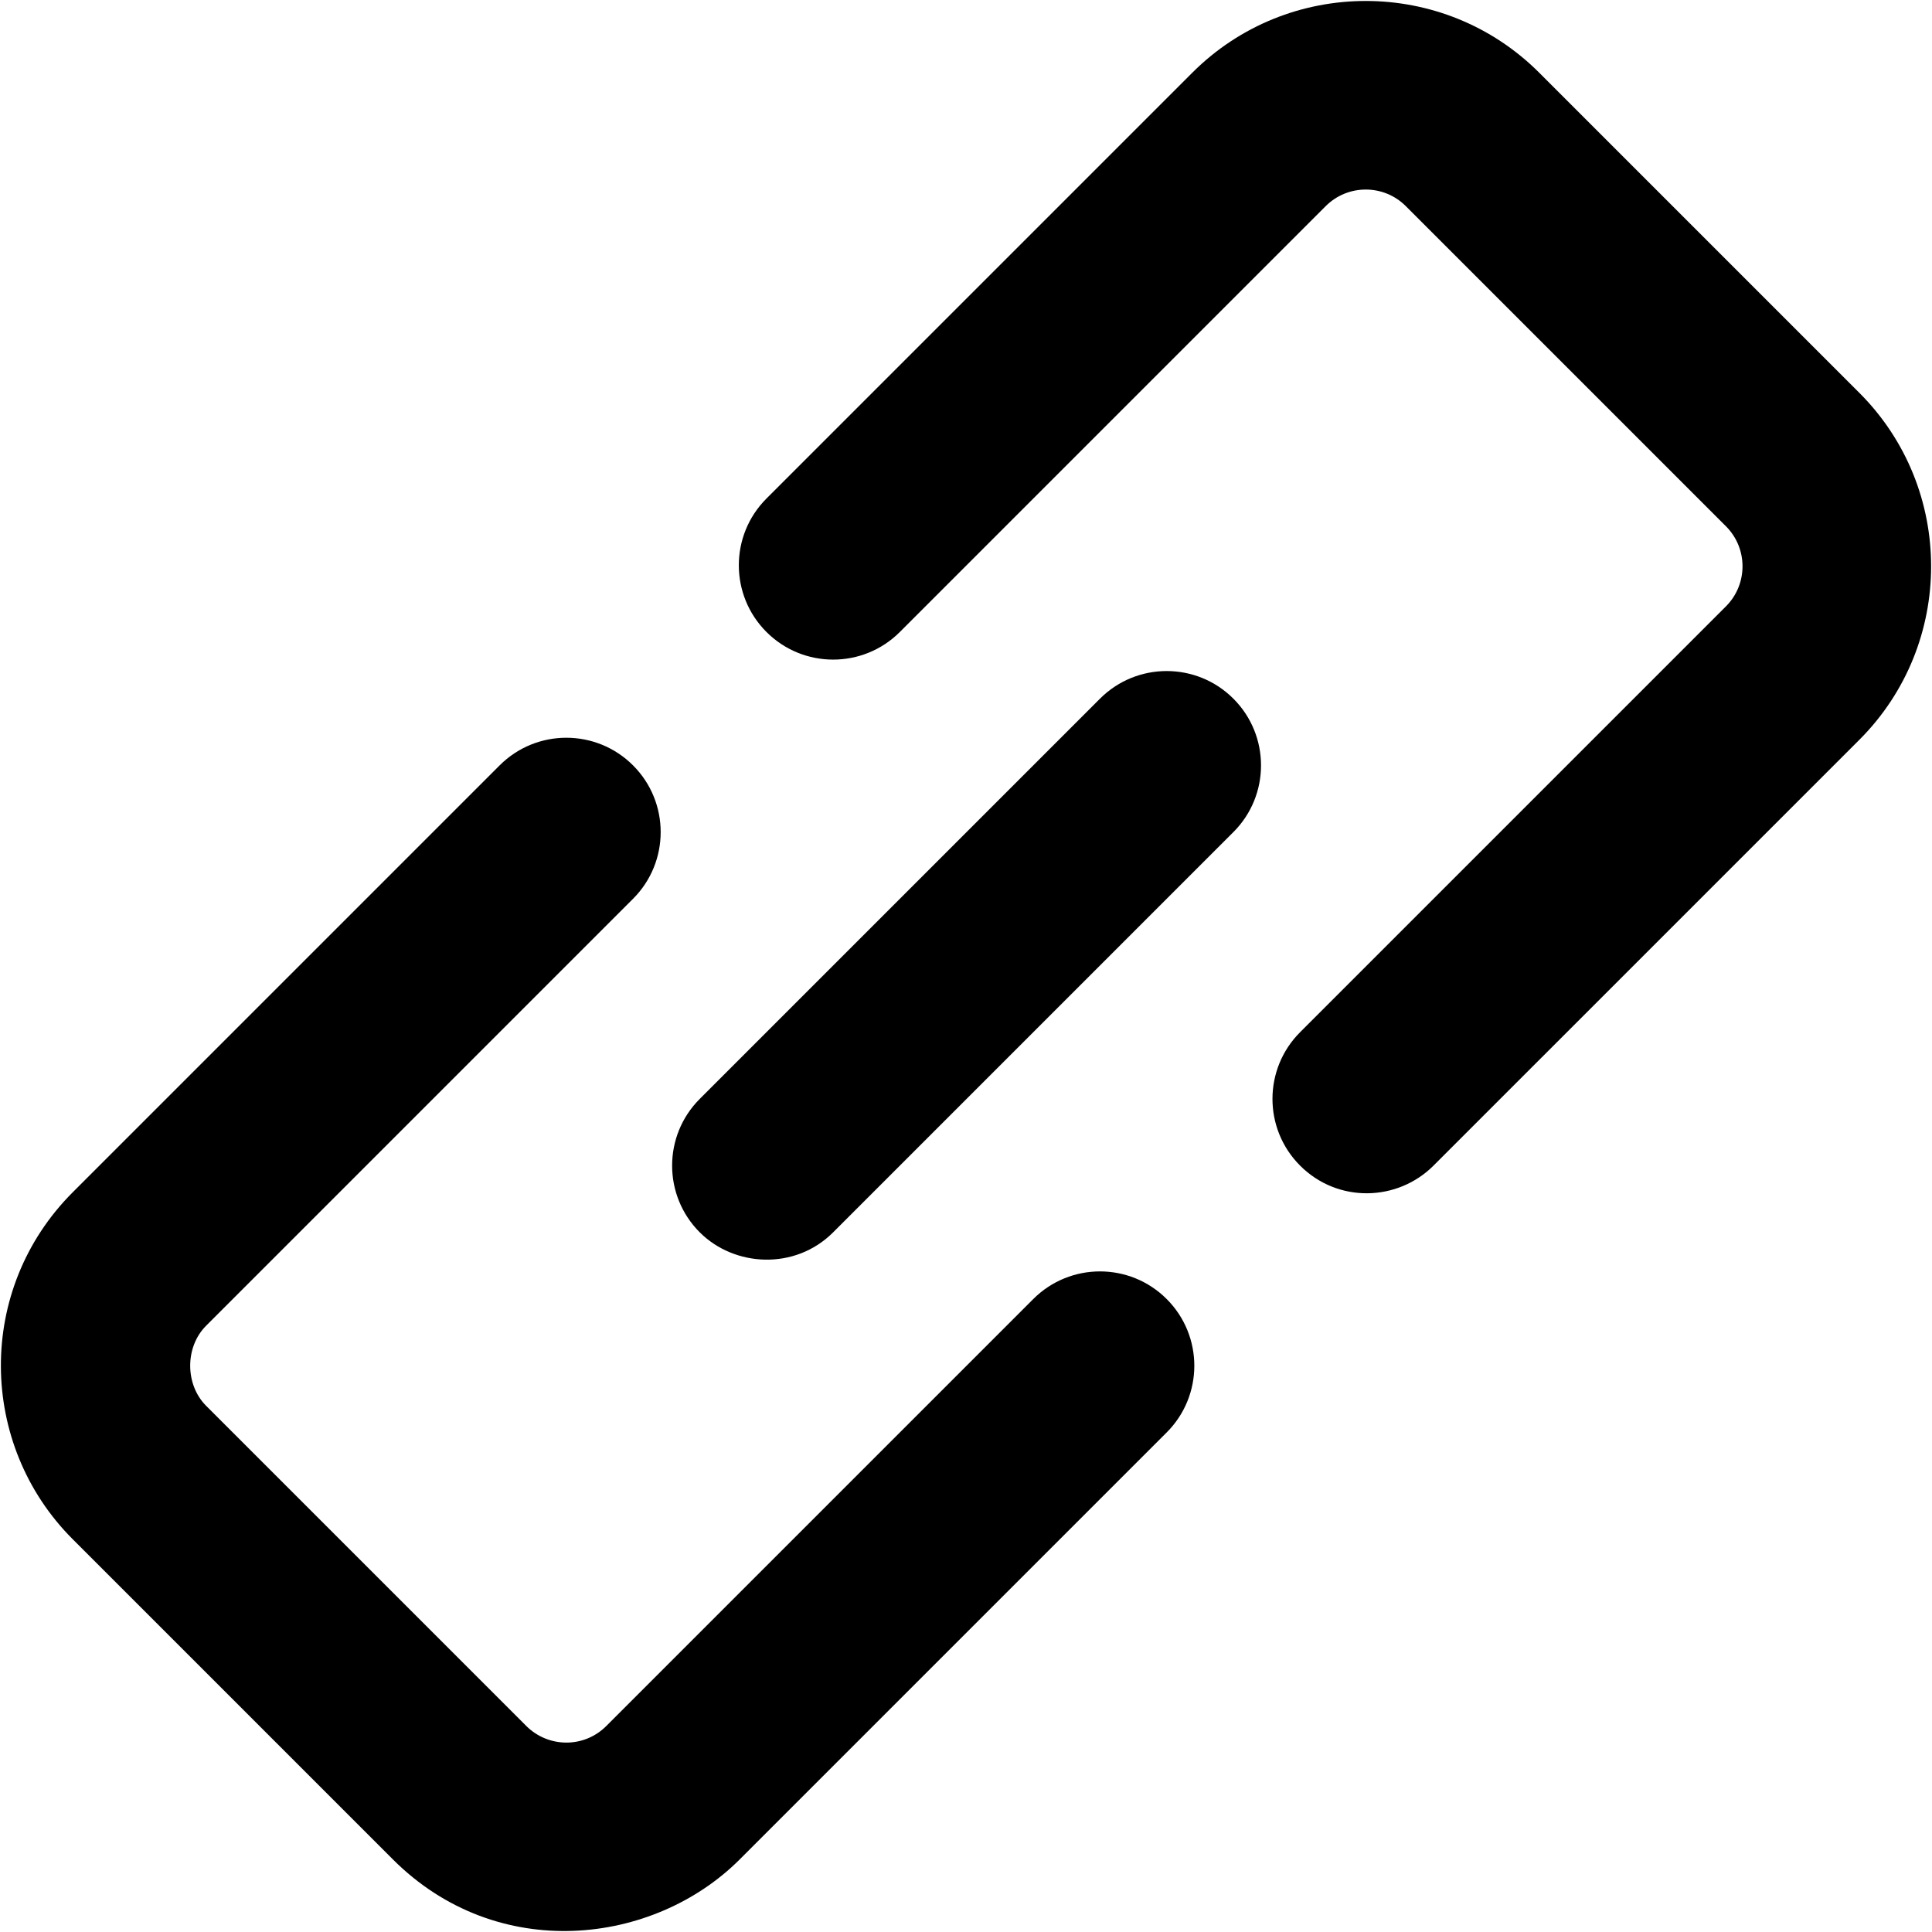 <svg xmlns="http://www.w3.org/2000/svg" viewBox="-49 141 512 512"><path d="M136.441 467.579c-9.763-9.763-9.763-25.593 0-35.355l106.066-106.067c9.764-9.764 25.592-9.764 35.355 0 9.763 9.763 9.763 25.593 0 35.355L171.796 467.579c-10.133 10.133-26.189 9.166-35.355 0z"/><path d="M55.116 633.757l-84.853-84.854c-25.073-25.073-25.667-66.257 0-91.924L83.408 343.834c9.764-9.764 25.592-9.764 35.355 0s9.763 25.592 0 35.355L5.619 492.335c-5.667 5.667-5.573 15.639 0 21.212l84.853 84.854c5.74 5.74 15.213 6 21.213 0l113.144-113.144c9.764-9.762 25.594-9.763 35.355 0 9.763 9.764 9.763 25.593 0 35.355L147.04 633.757c-22.813 22.812-64.226 27.698-91.924 0zM295.54 449.901c-9.763-9.763-9.763-25.593 0-35.355l112.86-112.86c5.848-5.849 5.849-15.364 0-21.213l-84.854-84.854c-5.848-5.848-15.364-5.848-21.214.001L189.474 308.479c-9.764 9.764-25.592 9.764-35.355 0-9.763-9.763-9.763-25.593 0-35.355l112.86-112.86c25.345-25.341 66.581-25.343 91.924 0l84.854 84.854c25.343 25.343 25.343 66.579.001 91.923l-112.862 112.86c-9.523 9.522-25.336 10.02-35.356 0z"/></svg>